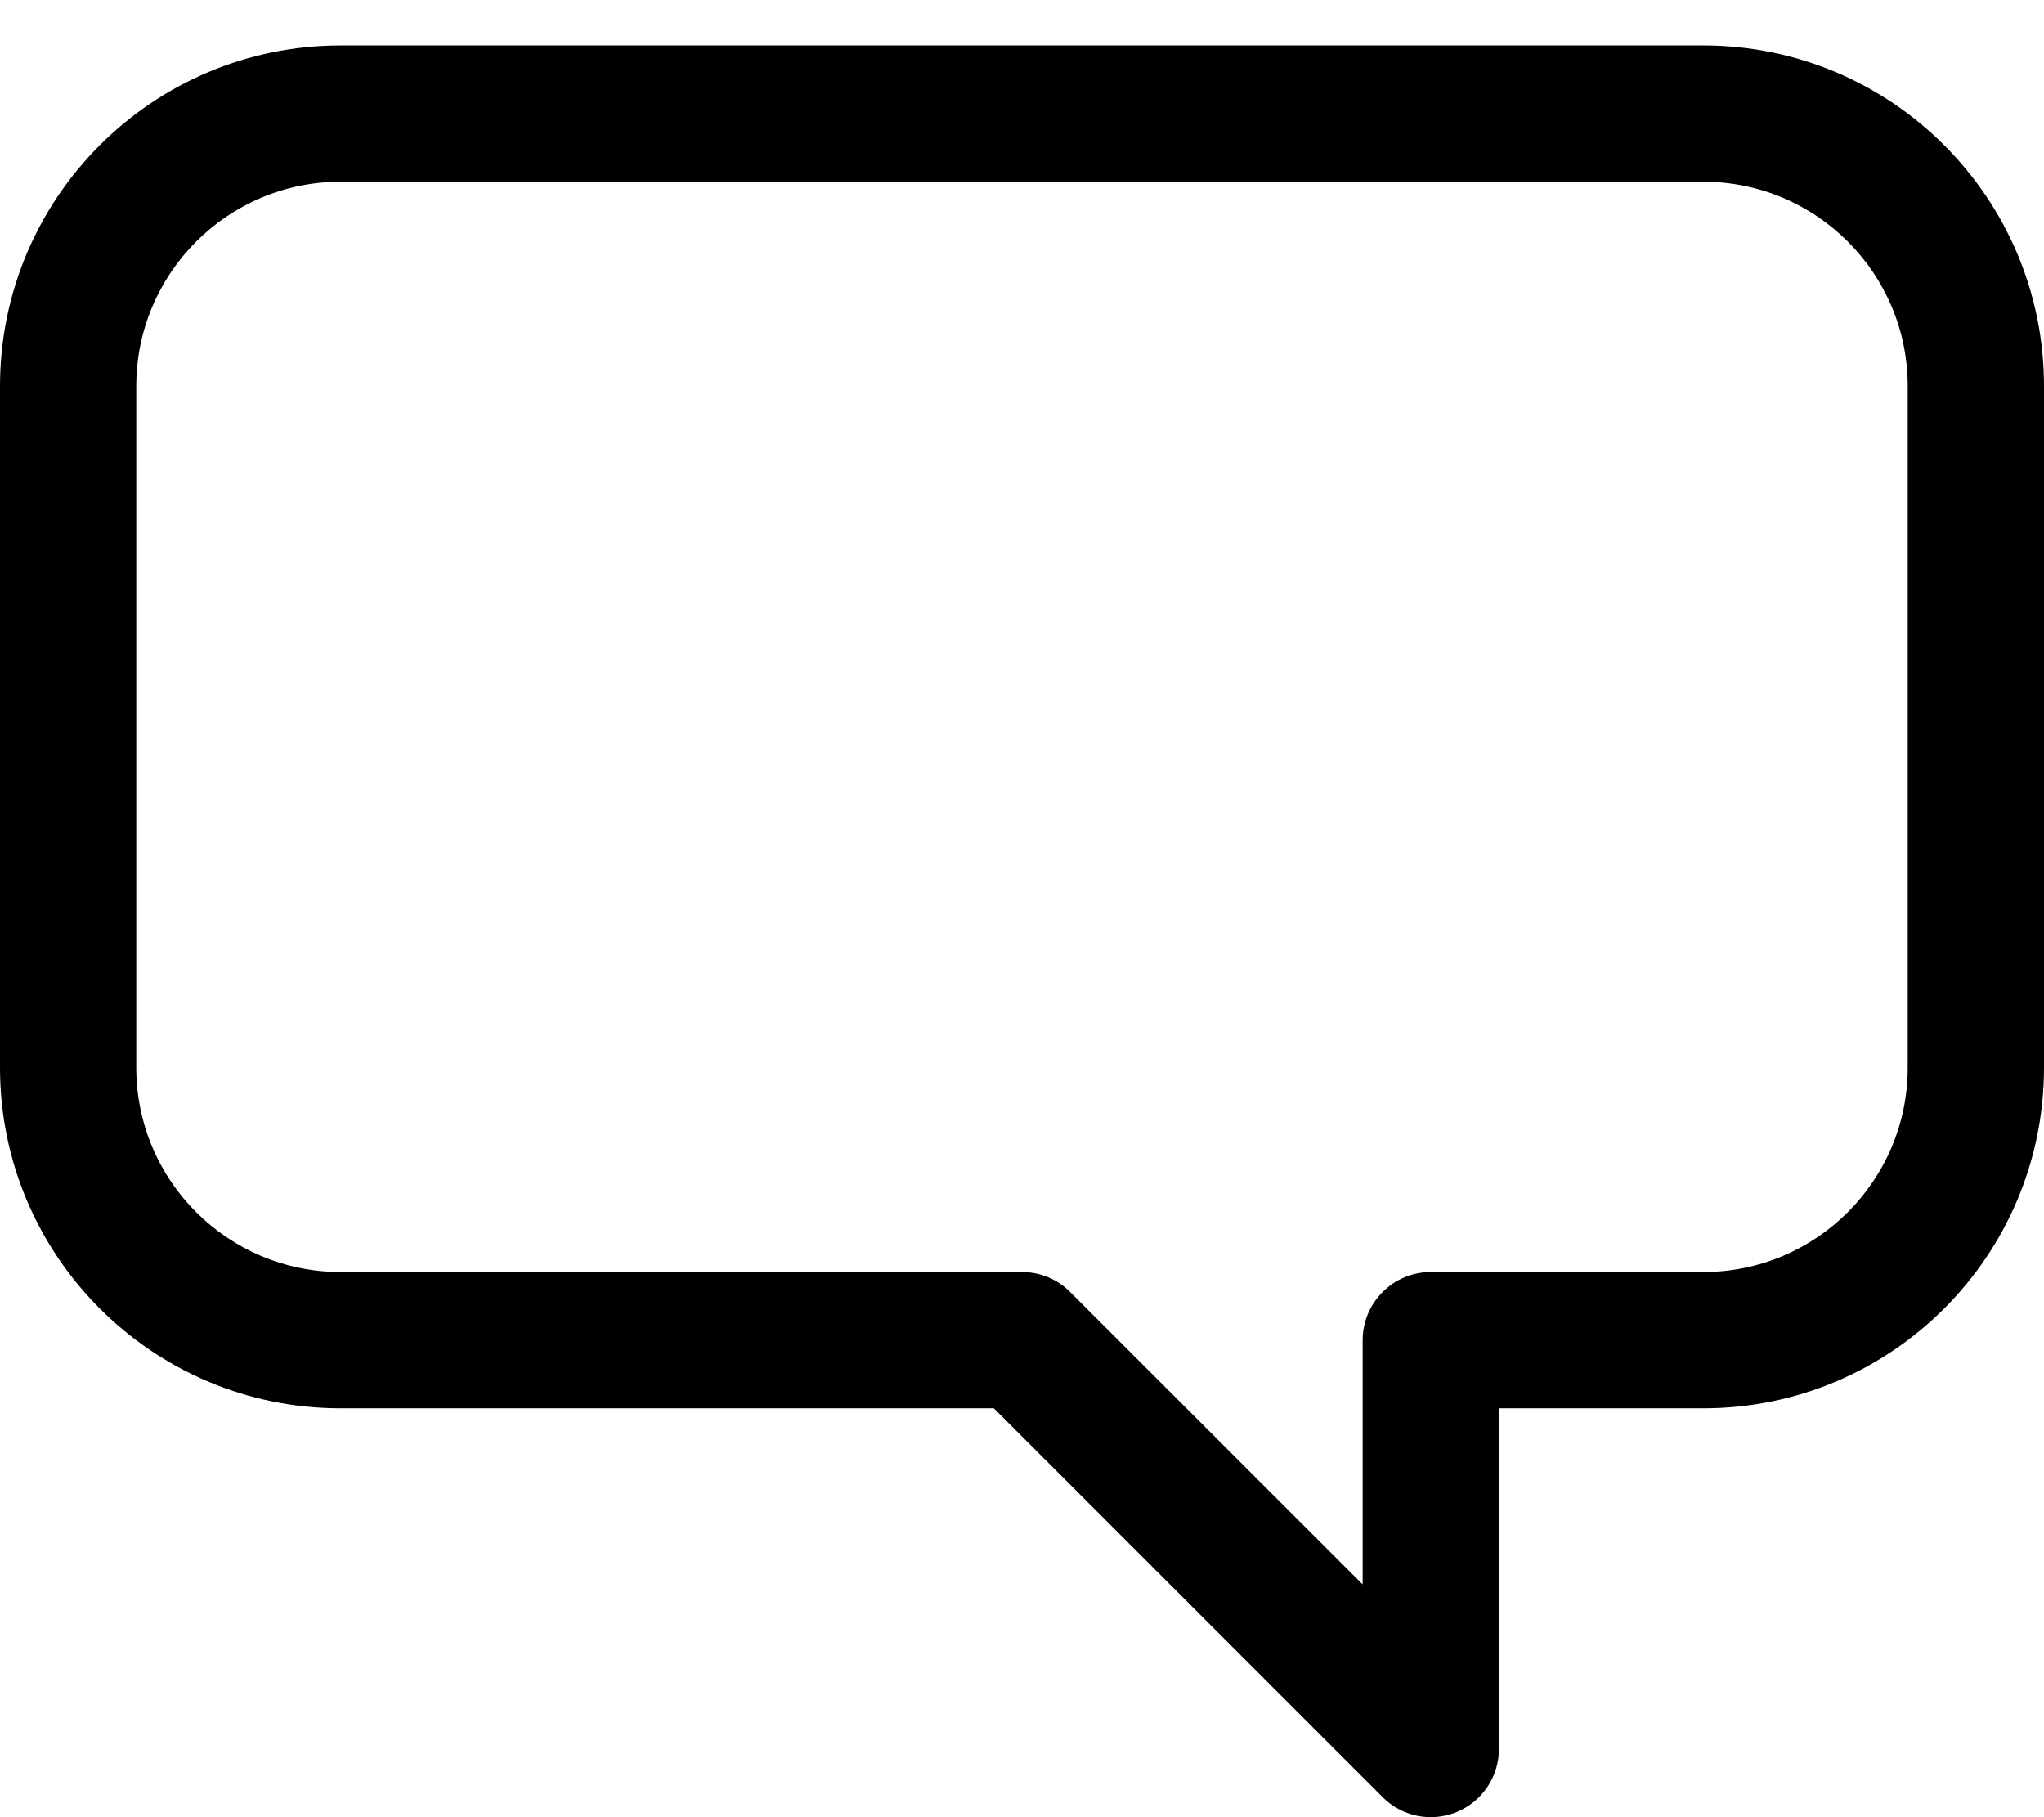 <svg width="18" height="16" viewBox="0 0 18 16" fill="none" xmlns="http://www.w3.org/2000/svg">
<path fill-rule="evenodd" clip-rule="evenodd" d="M15 1.6L3 1.6C2.006 1.6 1.2 2.406 1.2 3.4V9.4C1.2 10.394 2.006 11.2 3 11.2H9C9.159 11.2 9.312 11.263 9.424 11.376L12 13.951V11.8C12 11.469 12.269 11.2 12.6 11.2H15C15.994 11.2 16.8 10.394 16.8 9.4V3.4C16.8 2.406 15.994 1.6 15 1.6ZM3 0.4L15 0.4C16.657 0.4 18 1.743 18 3.4V9.4C18 11.057 16.657 12.4 15 12.4H13.2V15.4C13.2 15.643 13.054 15.861 12.83 15.954C12.605 16.047 12.347 15.996 12.176 15.824L8.752 12.4H3C1.343 12.4 0 11.057 0 9.4V3.4C0 1.743 1.343 0.4 3 0.4Z" fill="#000000"/>
</svg>
